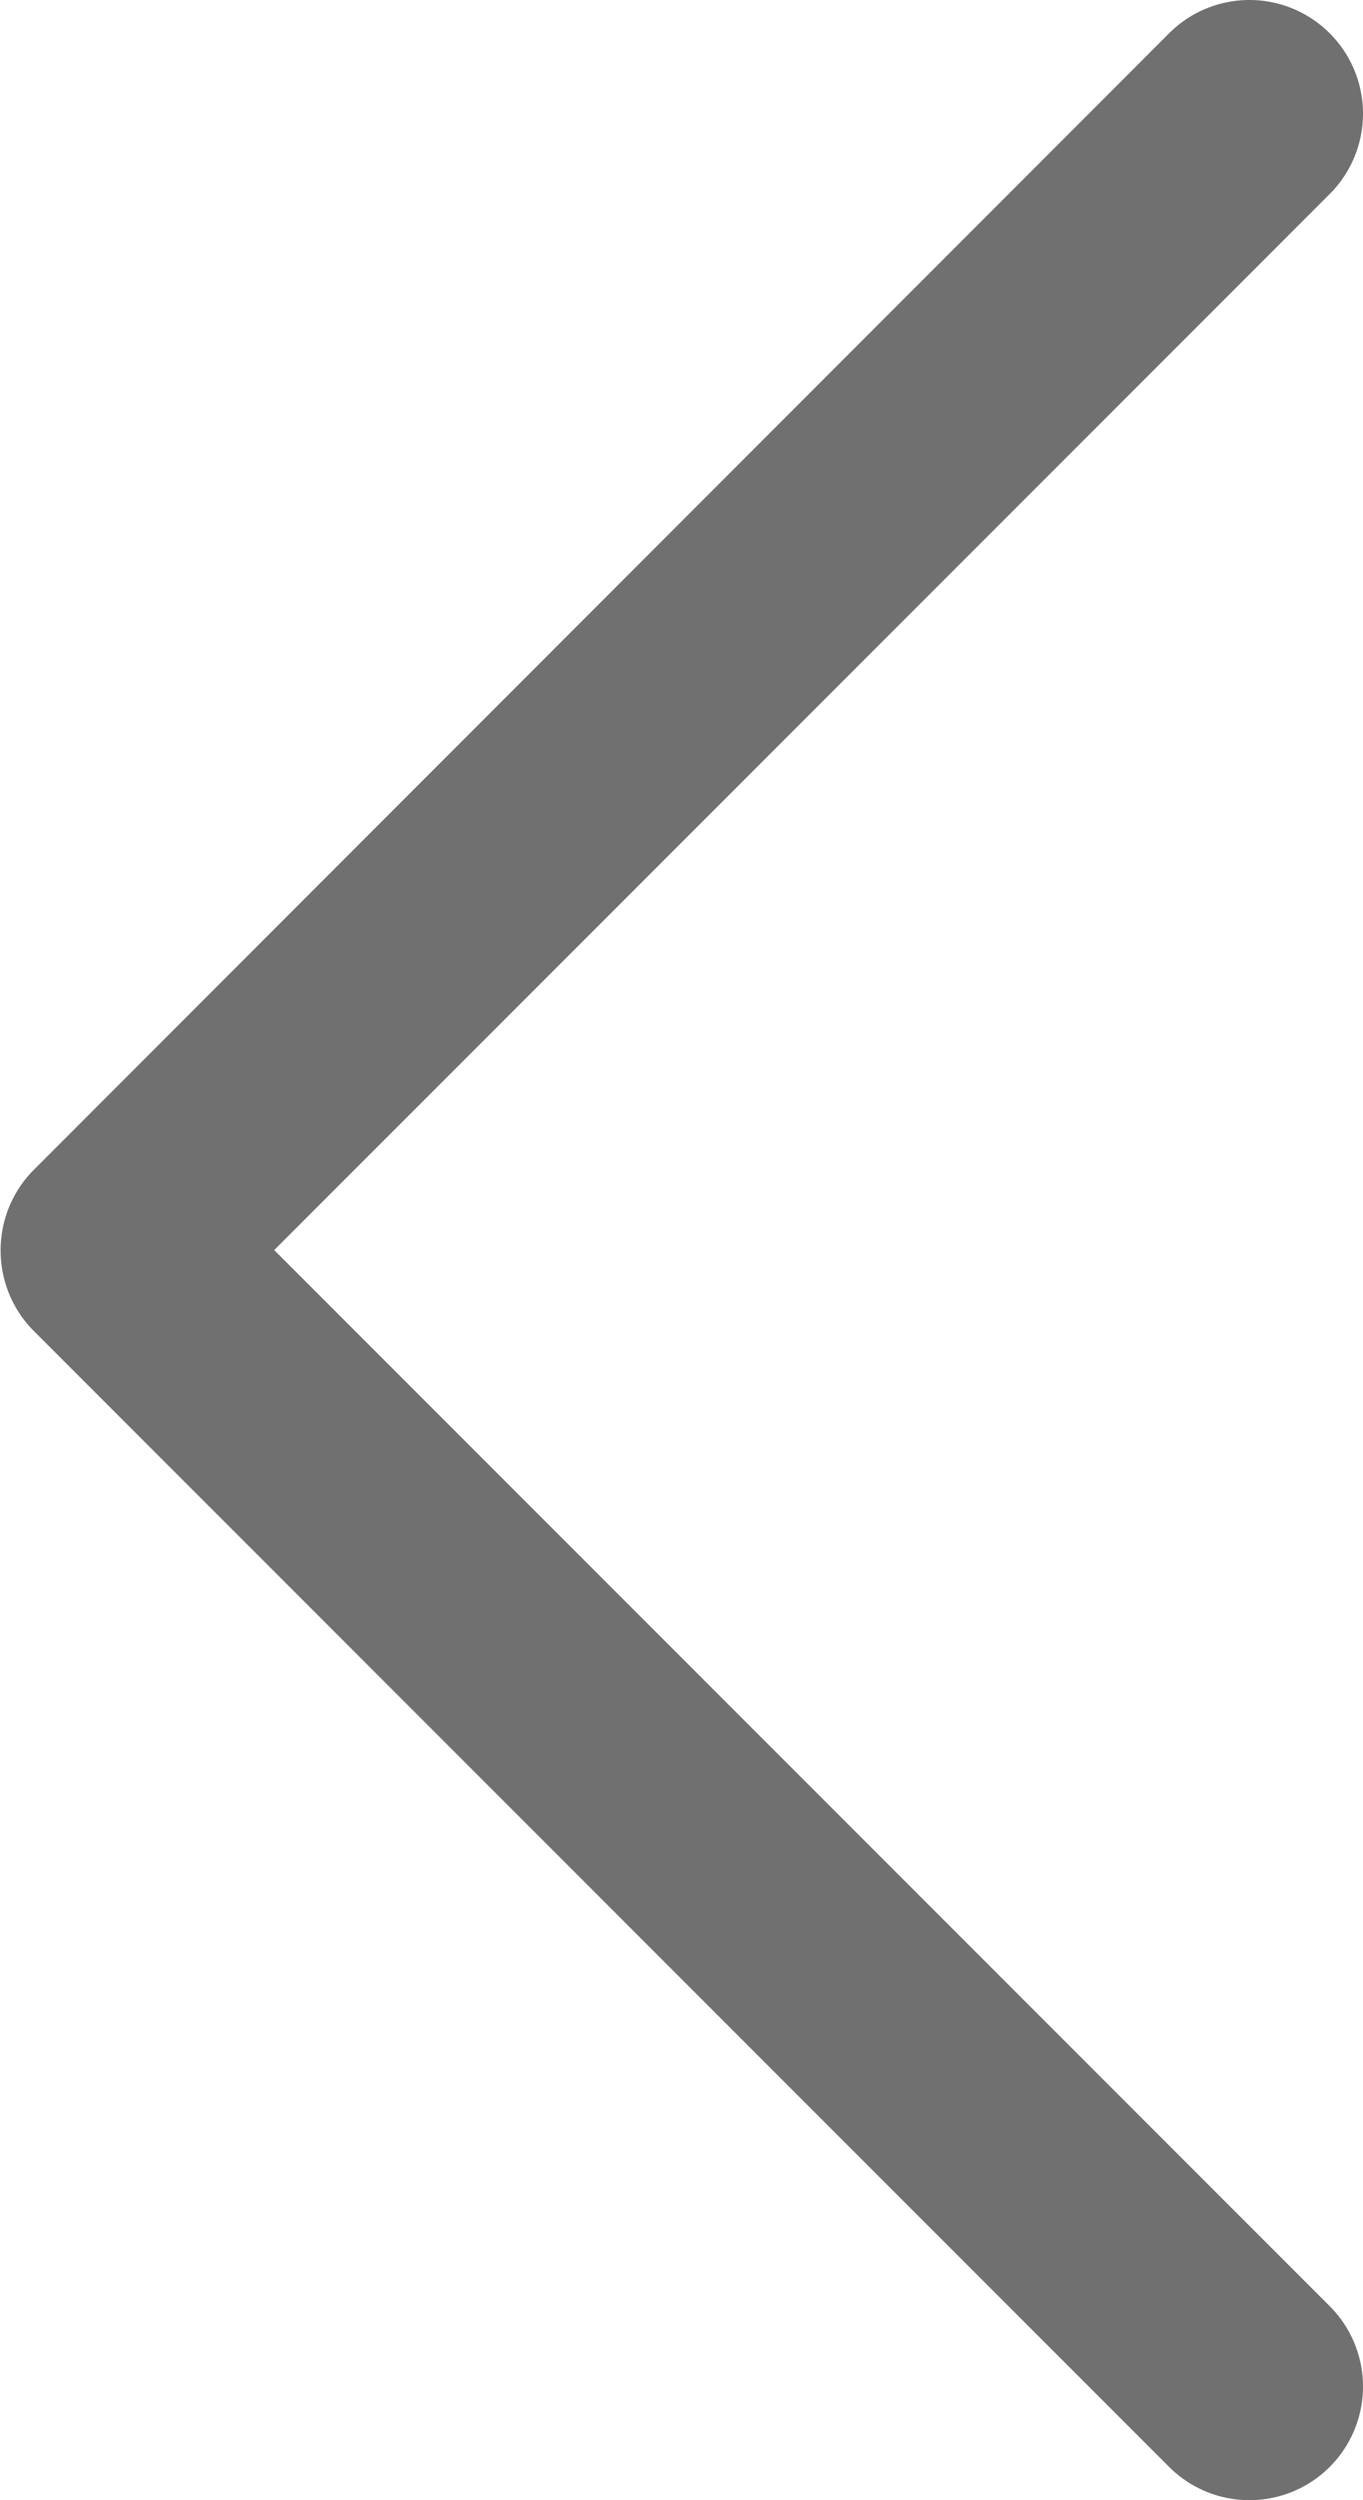 <svg xmlns="http://www.w3.org/2000/svg" xmlns:xlink="http://www.w3.org/1999/xlink" width="8.604" height="15.774" viewBox="0 0 8.604 15.774">
  <defs>
    <clipPath id="clip-path">
      <rect id="Rectangle_6" data-name="Rectangle 6" width="15.774" height="8.604" fill="#707070"/>
    </clipPath>
  </defs>
  <g id="Group_529" data-name="Group 529" transform="translate(8.604) rotate(90)">
    <g id="Group_5" data-name="Group 5" transform="translate(0)" clip-path="url(#clip-path)">
      <path id="Path_10" data-name="Path 10" d="M7.887,8.6a.717.717,0,0,1-.507-.21L.21,1.224A.717.717,0,0,1,1.224.21L7.887,6.873,14.55.21a.717.717,0,0,1,1.014,1.014l-7.17,7.17A.717.717,0,0,1,7.887,8.6Z" transform="translate(0 0)" fill="#707070"/>
    </g>
  </g>
</svg>
